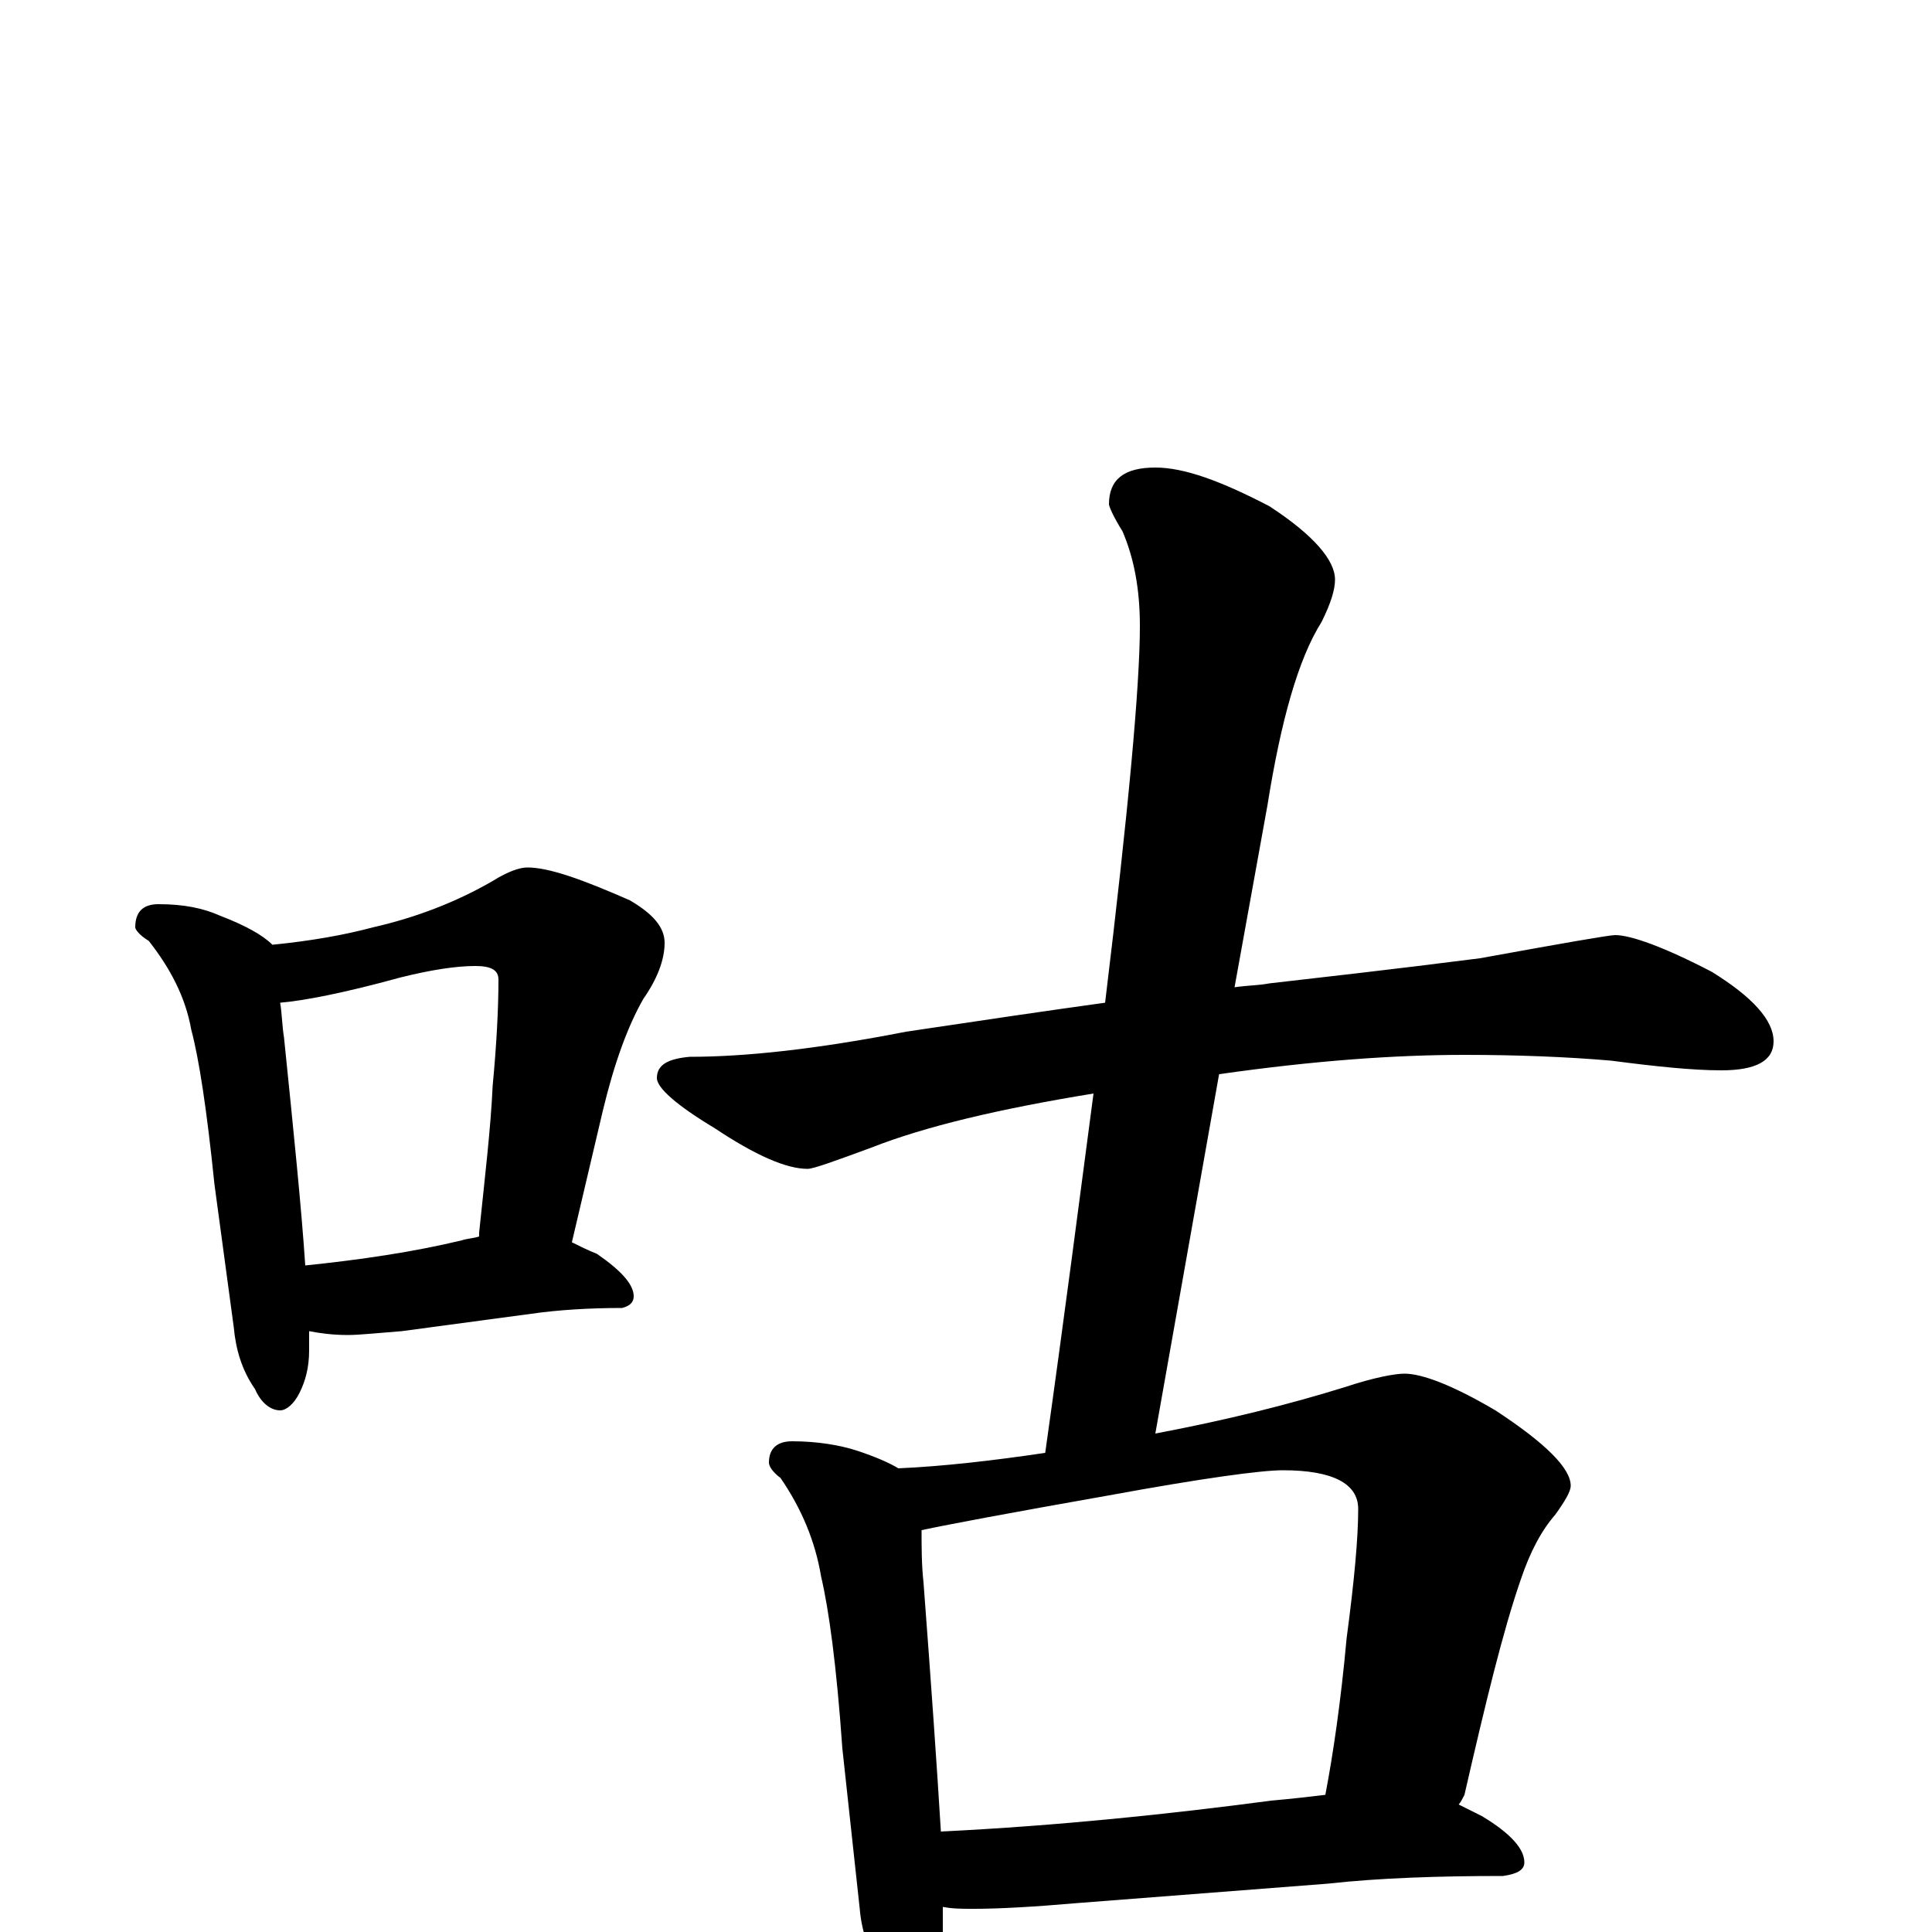 <?xml version="1.0" encoding="utf-8" ?>
<!DOCTYPE svg PUBLIC "-//W3C//DTD SVG 1.1//EN" "http://www.w3.org/Graphics/SVG/1.1/DTD/svg11.dtd">
<svg version="1.1" id="Layer_1" xmlns="http://www.w3.org/2000/svg" xmlns:xlink="http://www.w3.org/1999/xlink" x="0px" y="145px" width="1000px" height="1000px" viewBox="0 0 1000 1000" enable-background="new 0 0 1000 1000" xml:space="preserve">
<g id="Layer_1">
<path id="glyph" transform="matrix(1 0 0 -1 0 1000)" d="M82,532C95,532 105,530 114,526C127,521 136,516 141,511C161,513 178,516 193,520C215,525 236,533 255,544C263,549 269,551 273,551C284,551 301,545 326,534C338,527 344,520 344,512C344,503 340,493 333,483C325,469 318,450 312,425l-16,-68C300,355 304,353 309,351C322,342 328,335 328,329C328,326 326,324 322,323C305,323 289,322 275,320l-67,-9C195,310 186,309 180,309C172,309 165,310 160,311C160,308 160,304 160,301C160,292 158,285 155,279C152,273 148,270 145,270C140,270 135,274 132,281C125,291 122,302 121,313l-10,74C107,426 103,452 99,467C96,484 88,499 77,513C72,516 70,519 70,520C70,528 74,532 82,532M158,345C187,348 214,352 239,358C242,359 245,359 248,360C248,361 248,361 248,362C251,391 254,416 255,438C257,459 258,478 258,493C258,498 254,500 246,500C236,500 223,498 207,494C178,486 157,482 145,481C146,475 146,469 147,463C152,414 156,375 158,345M836,516C844,516 861,510 886,497C907,484 918,472 918,461C918,451 909,446 891,446C876,446 857,448 834,451C811,453 785,454 758,454C722,454 680,451 631,444l-33,-186C635,265 667,273 696,282C711,287 722,289 727,289C736,289 752,283 774,270C800,253 813,240 813,231C813,228 810,223 805,216C798,208 792,197 787,182C778,156 769,119 758,71C757,69 756,67 755,66C759,64 763,62 767,60C782,51 789,43 789,36C789,32 785,30 778,29C745,29 714,28 687,25l-129,-10C535,13 517,12 504,12C498,12 493,12 488,13C488,8 488,4 488,0C488,-10 486,-18 483,-24C480,-31 477,-35 473,-35C468,-35 463,-31 458,-23C450,-12 446,0 445,12l-9,83C433,138 429,167 425,184C422,202 415,219 404,235C400,238 398,241 398,243C398,250 402,254 410,254C423,254 435,252 444,249C453,246 460,243 465,240C488,241 514,244 541,248C551,319 559,381 566,434C517,426 479,417 451,406C432,399 421,395 418,395C407,395 391,402 370,416C350,428 340,437 340,442C340,449 346,452 357,453C386,453 423,457 469,466C509,472 543,477 572,481C584,580 590,645 590,676C590,695 587,711 581,725C576,733 574,738 574,739C574,752 582,758 598,758C613,758 632,751 657,738C680,723 691,710 691,700C691,695 689,688 684,678C672,659 663,627 656,583l-17,-94C646,490 652,490 657,491C683,494 719,498 766,504C810,512 833,516 836,516M487,52C548,55 605,61 658,68C669,69 678,70 686,71C690,92 694,119 697,152C701,182 703,204 703,219C703,232 690,239 664,239C653,239 623,235 574,226C523,217 491,211 477,208C477,199 477,190 478,181C482,128 485,85 487,52z"/>
</g>
</svg>
